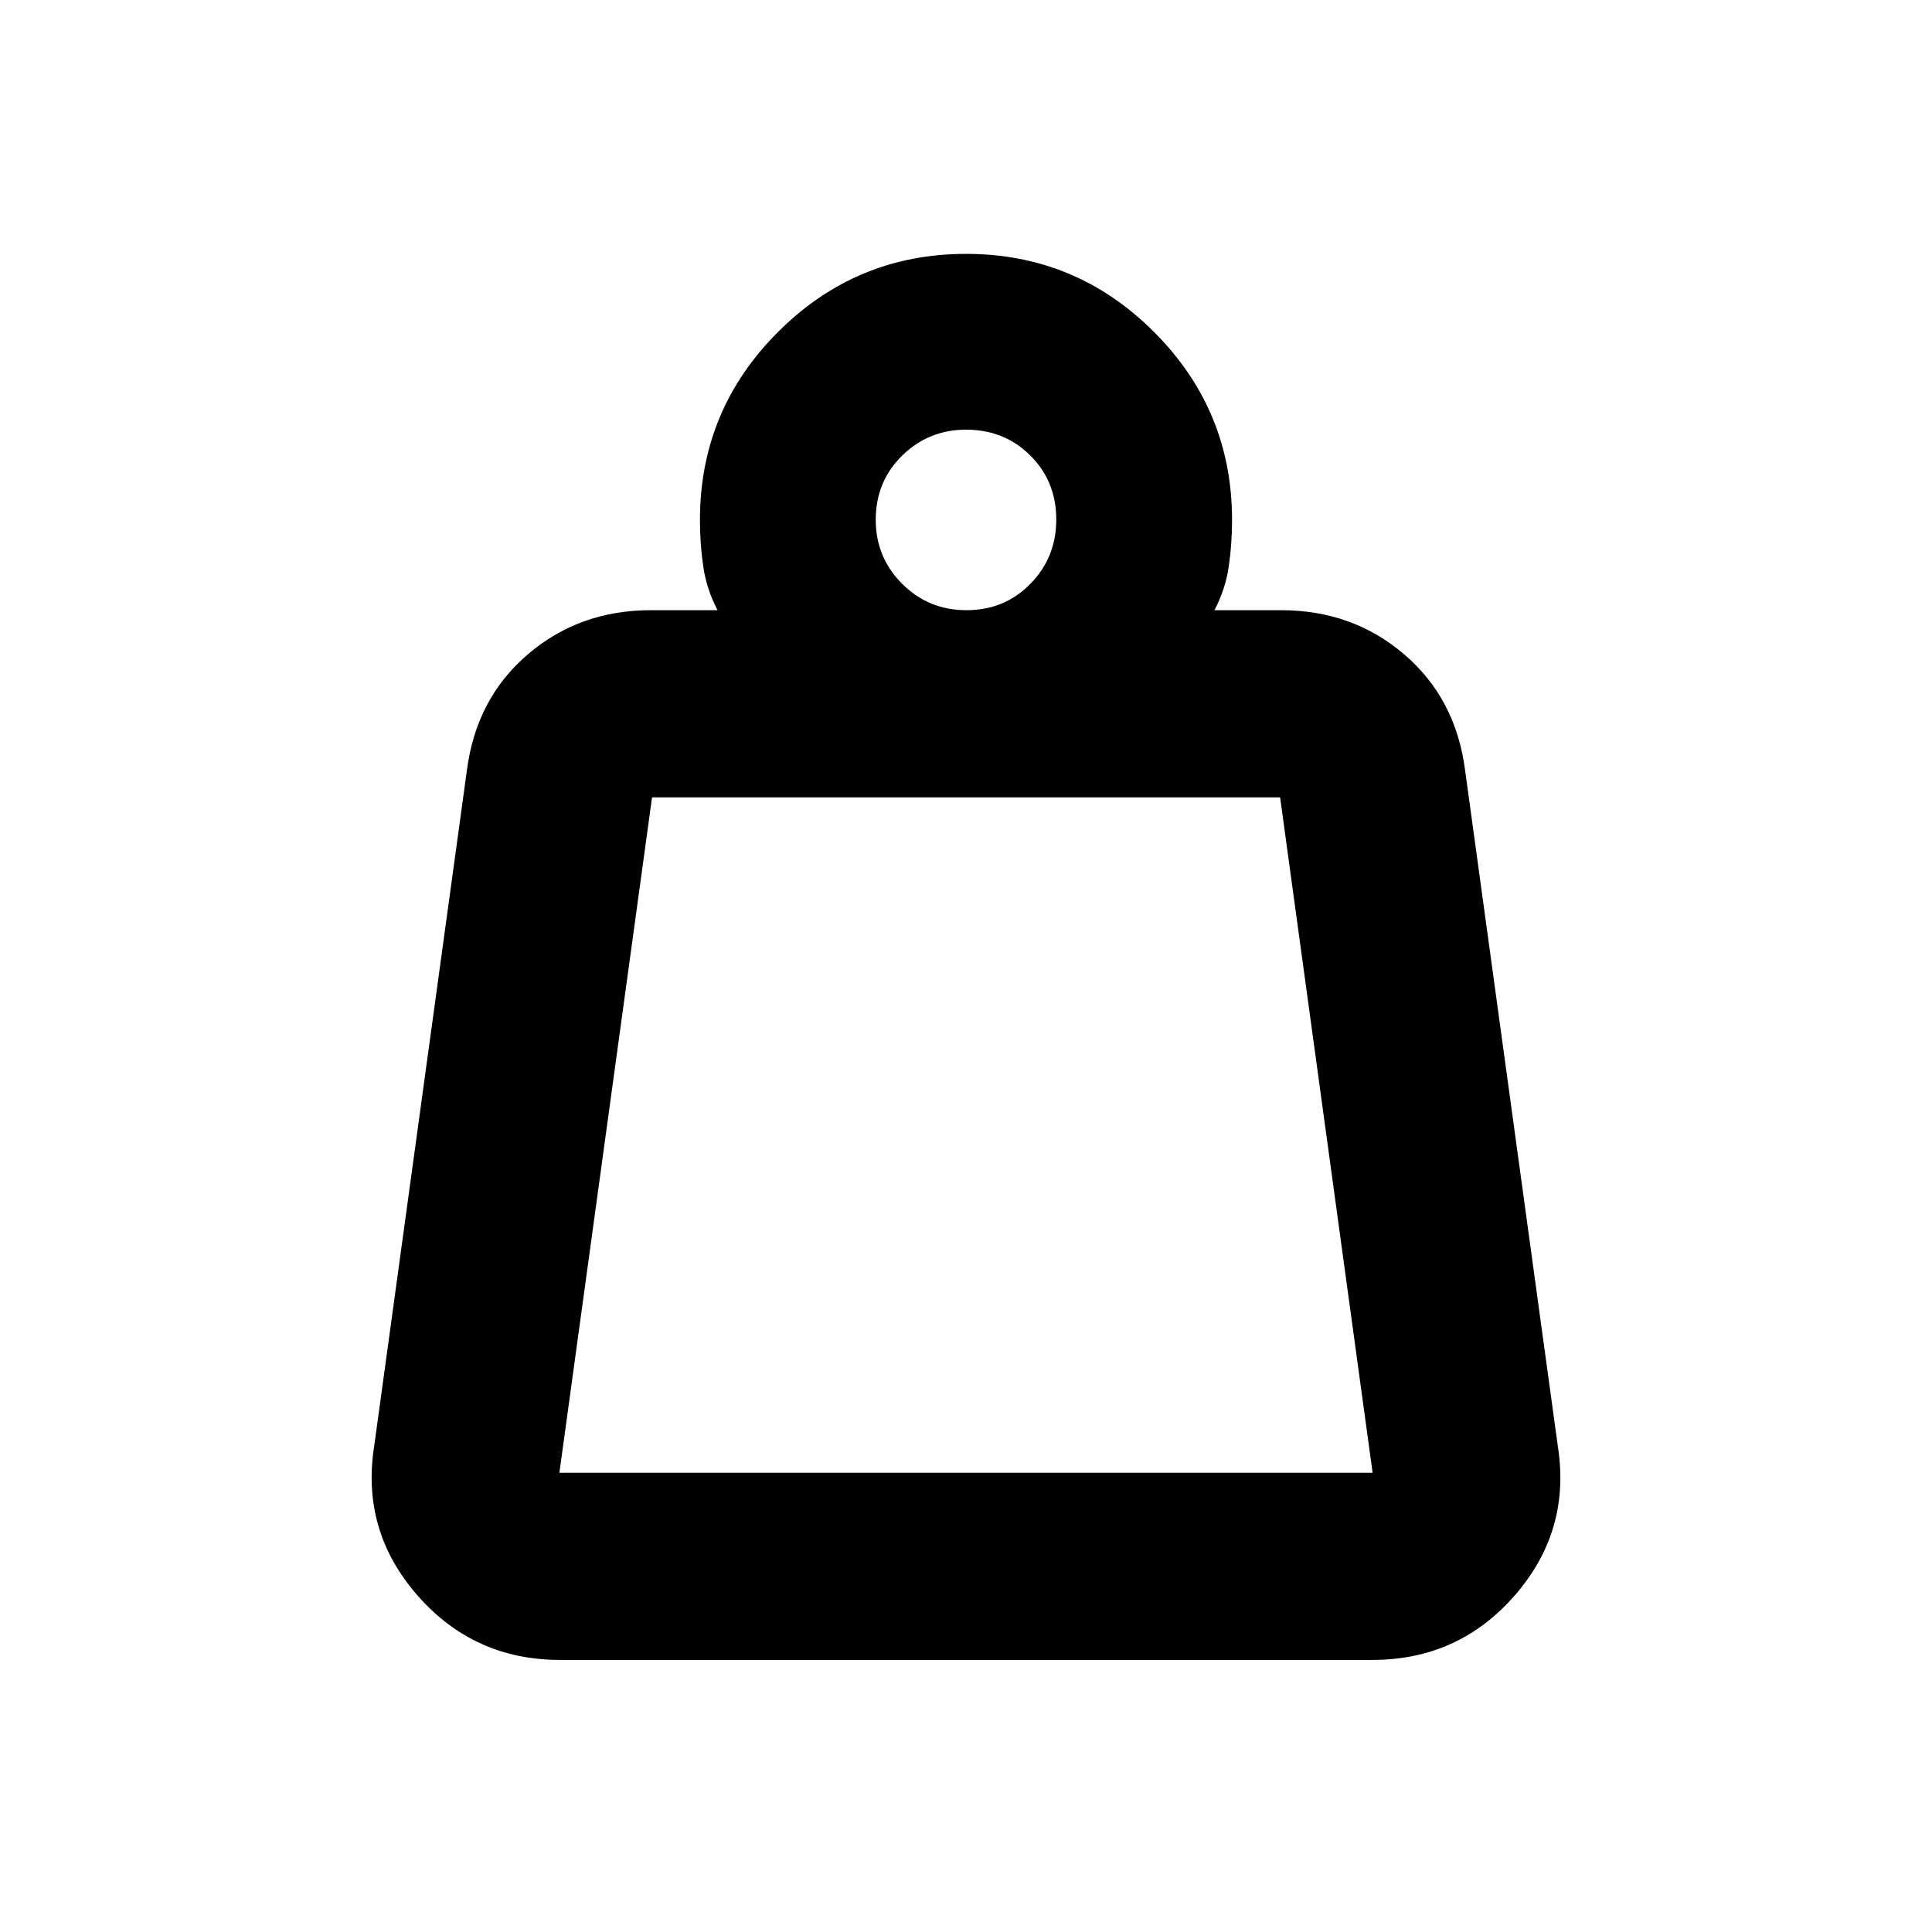 <svg xmlns="http://www.w3.org/2000/svg" height="20" viewBox="0 -960 960 960" width="20"><path d="M277.96-228.2h404.08l-45.96-335.6H324l-46.04 335.6Zm202.28-428.6q18.9 0 31.75-13.1 12.86-13.09 12.86-31.99t-12.88-31.76q-12.88-12.85-31.93-12.85-18.61 0-31.75 12.88t-13.14 31.92q0 18.62 13.1 31.76 13.09 13.14 31.99 13.14Zm123.22 0h33.1q35.52 0 61.16 21.93 25.65 21.94 30.28 57.61l46.04 335.61q6.7 42.13-21.27 74.29Q724.8-135.2 682-135.2H278.23q-42.8 0-70.89-32.16-28.08-32.16-21.38-74.29L232-577.26q4.63-35.67 30.28-57.61 25.64-21.93 61.16-21.93h33.1q-5.43-10.37-7.08-21.58-1.66-11.2-1.66-23.27 0-54.61 38.8-93.41 38.81-38.79 93.43-38.79 54.62 0 93.39 38.79 38.78 38.8 38.78 93.41 0 12.07-1.66 23.27-1.65 11.21-7.08 21.58Zm-325.5 428.6h404.08-404.08Z"/></svg>